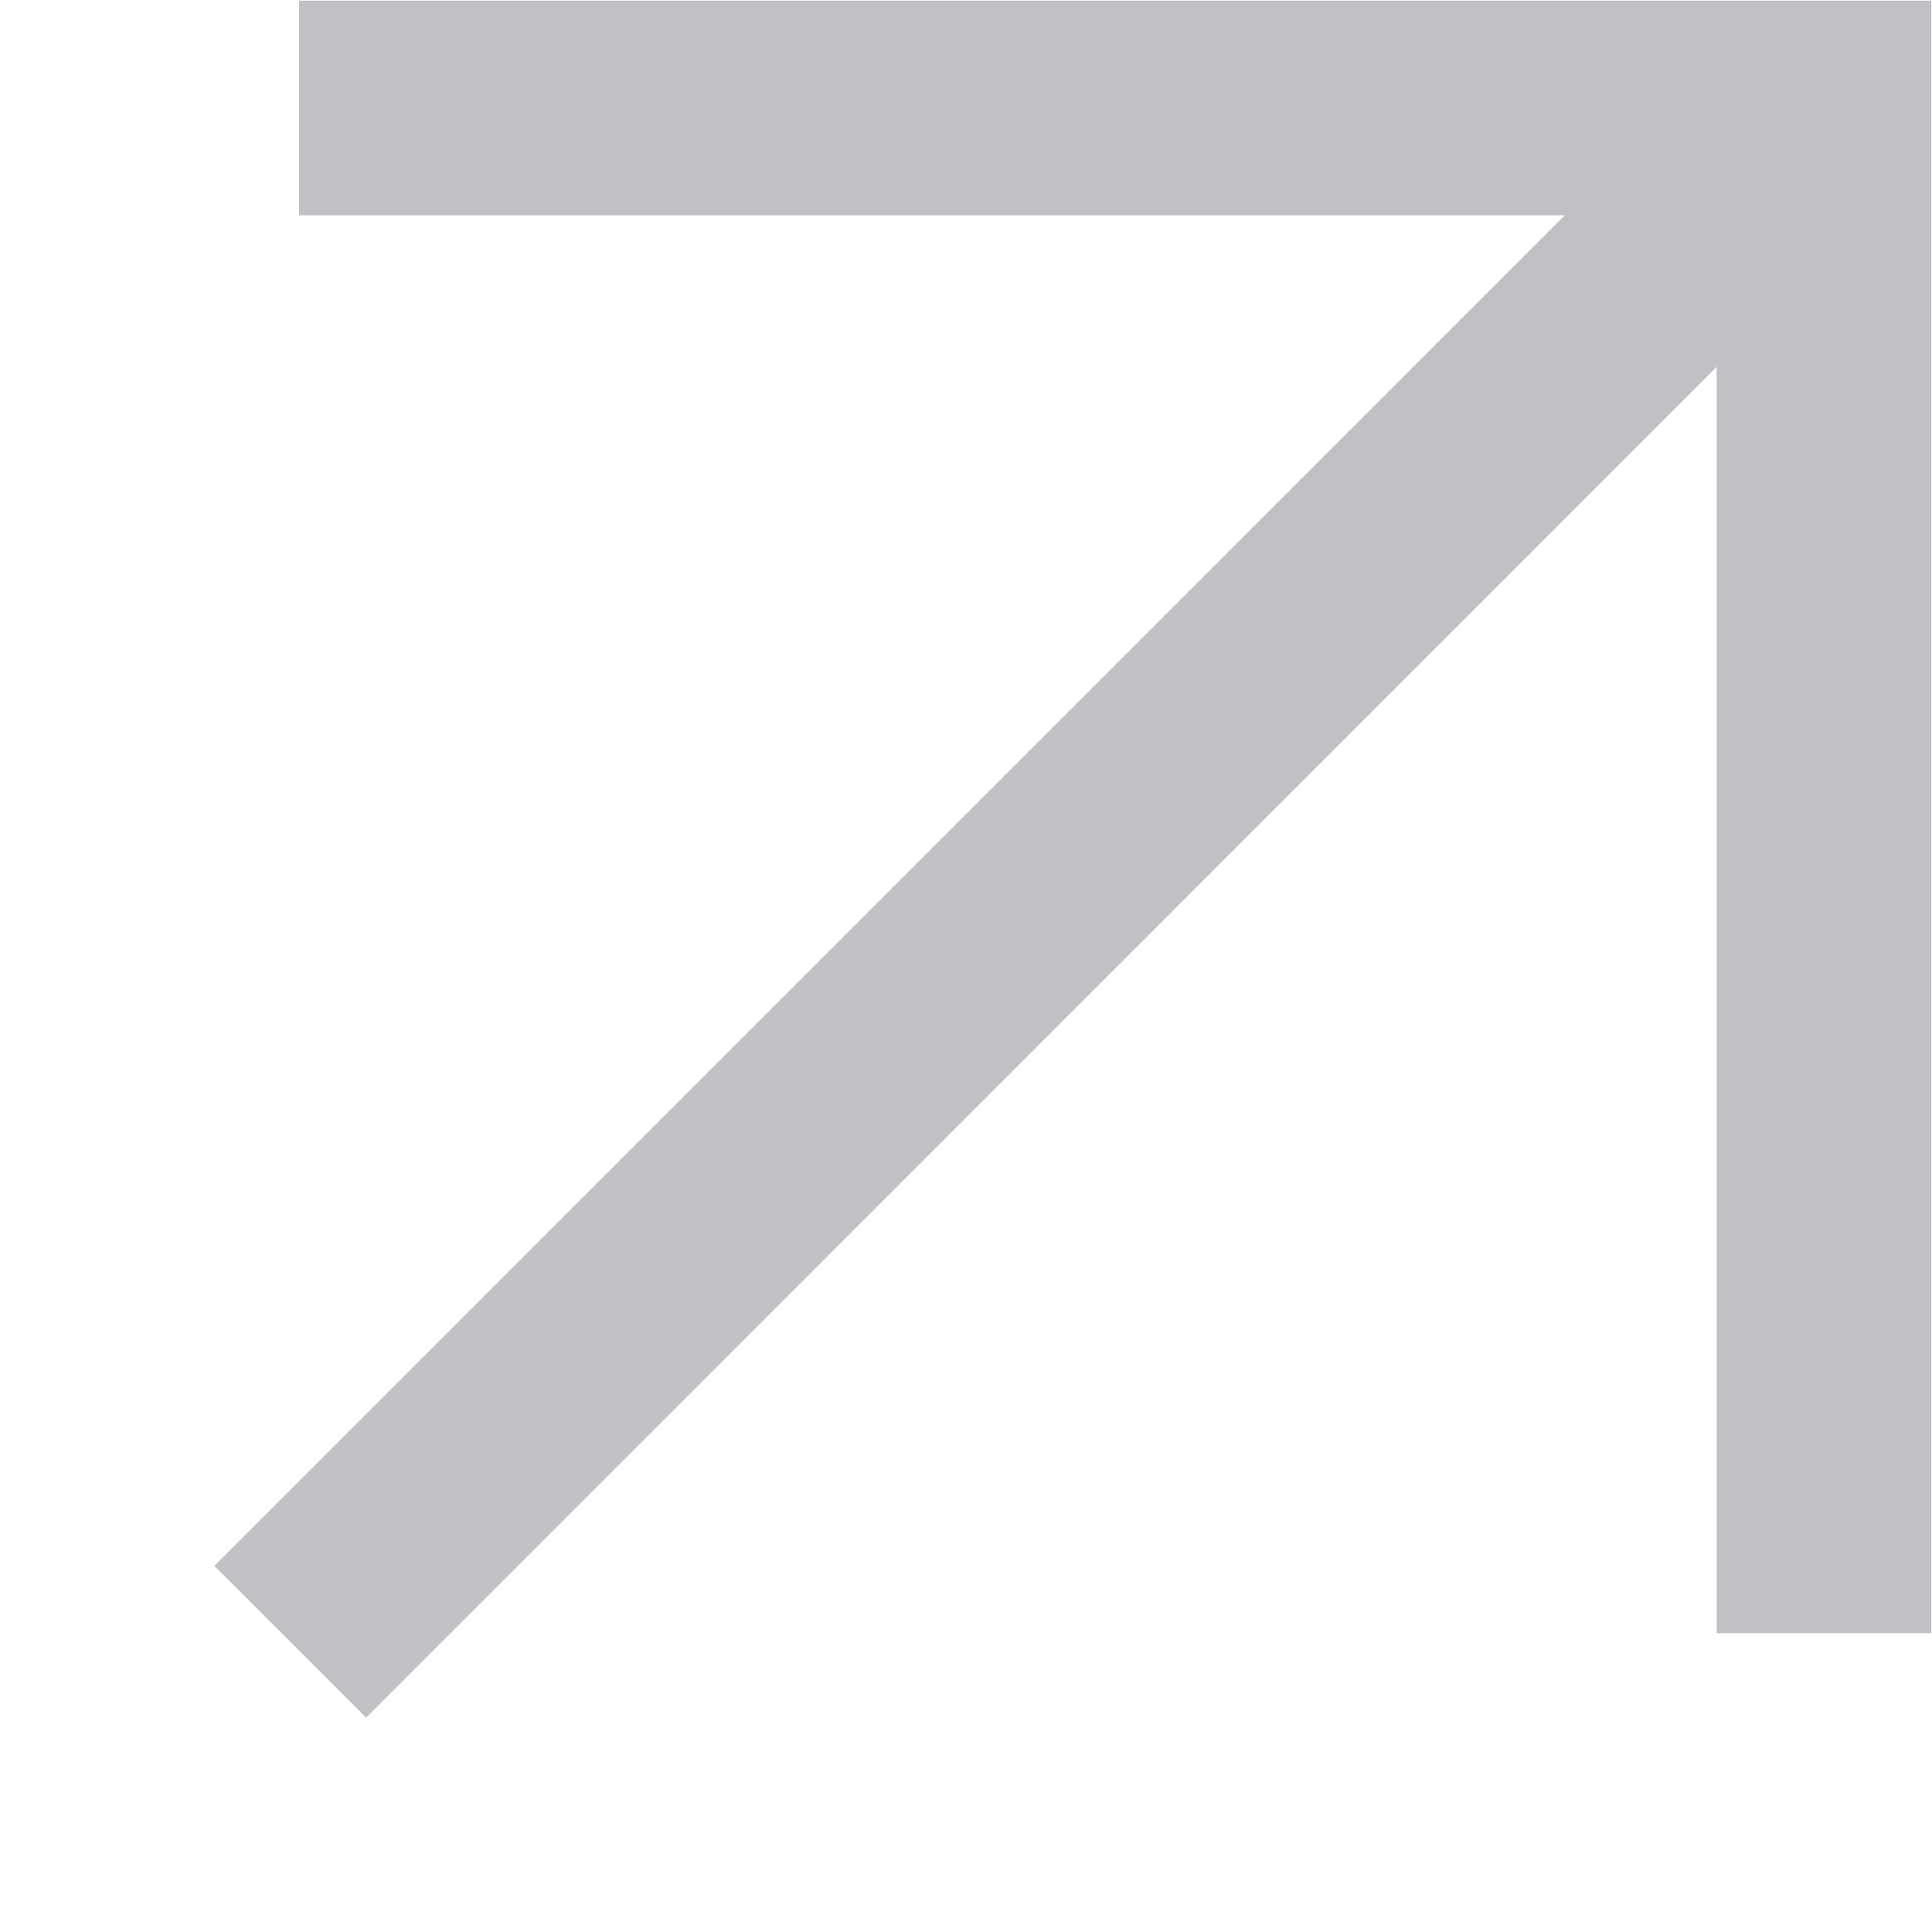 <svg width="9" height="9" viewBox="0 0 9 9" fill="none" xmlns="http://www.w3.org/2000/svg">
<path d="M8.497 7.608V0.503H1.393" stroke="#C2C0C5" stroke-miterlimit="10"/>
<path d="M8.496 0.503L1.352 7.648" stroke="#C2C0C5" stroke-miterlimit="10"/>
</svg>
